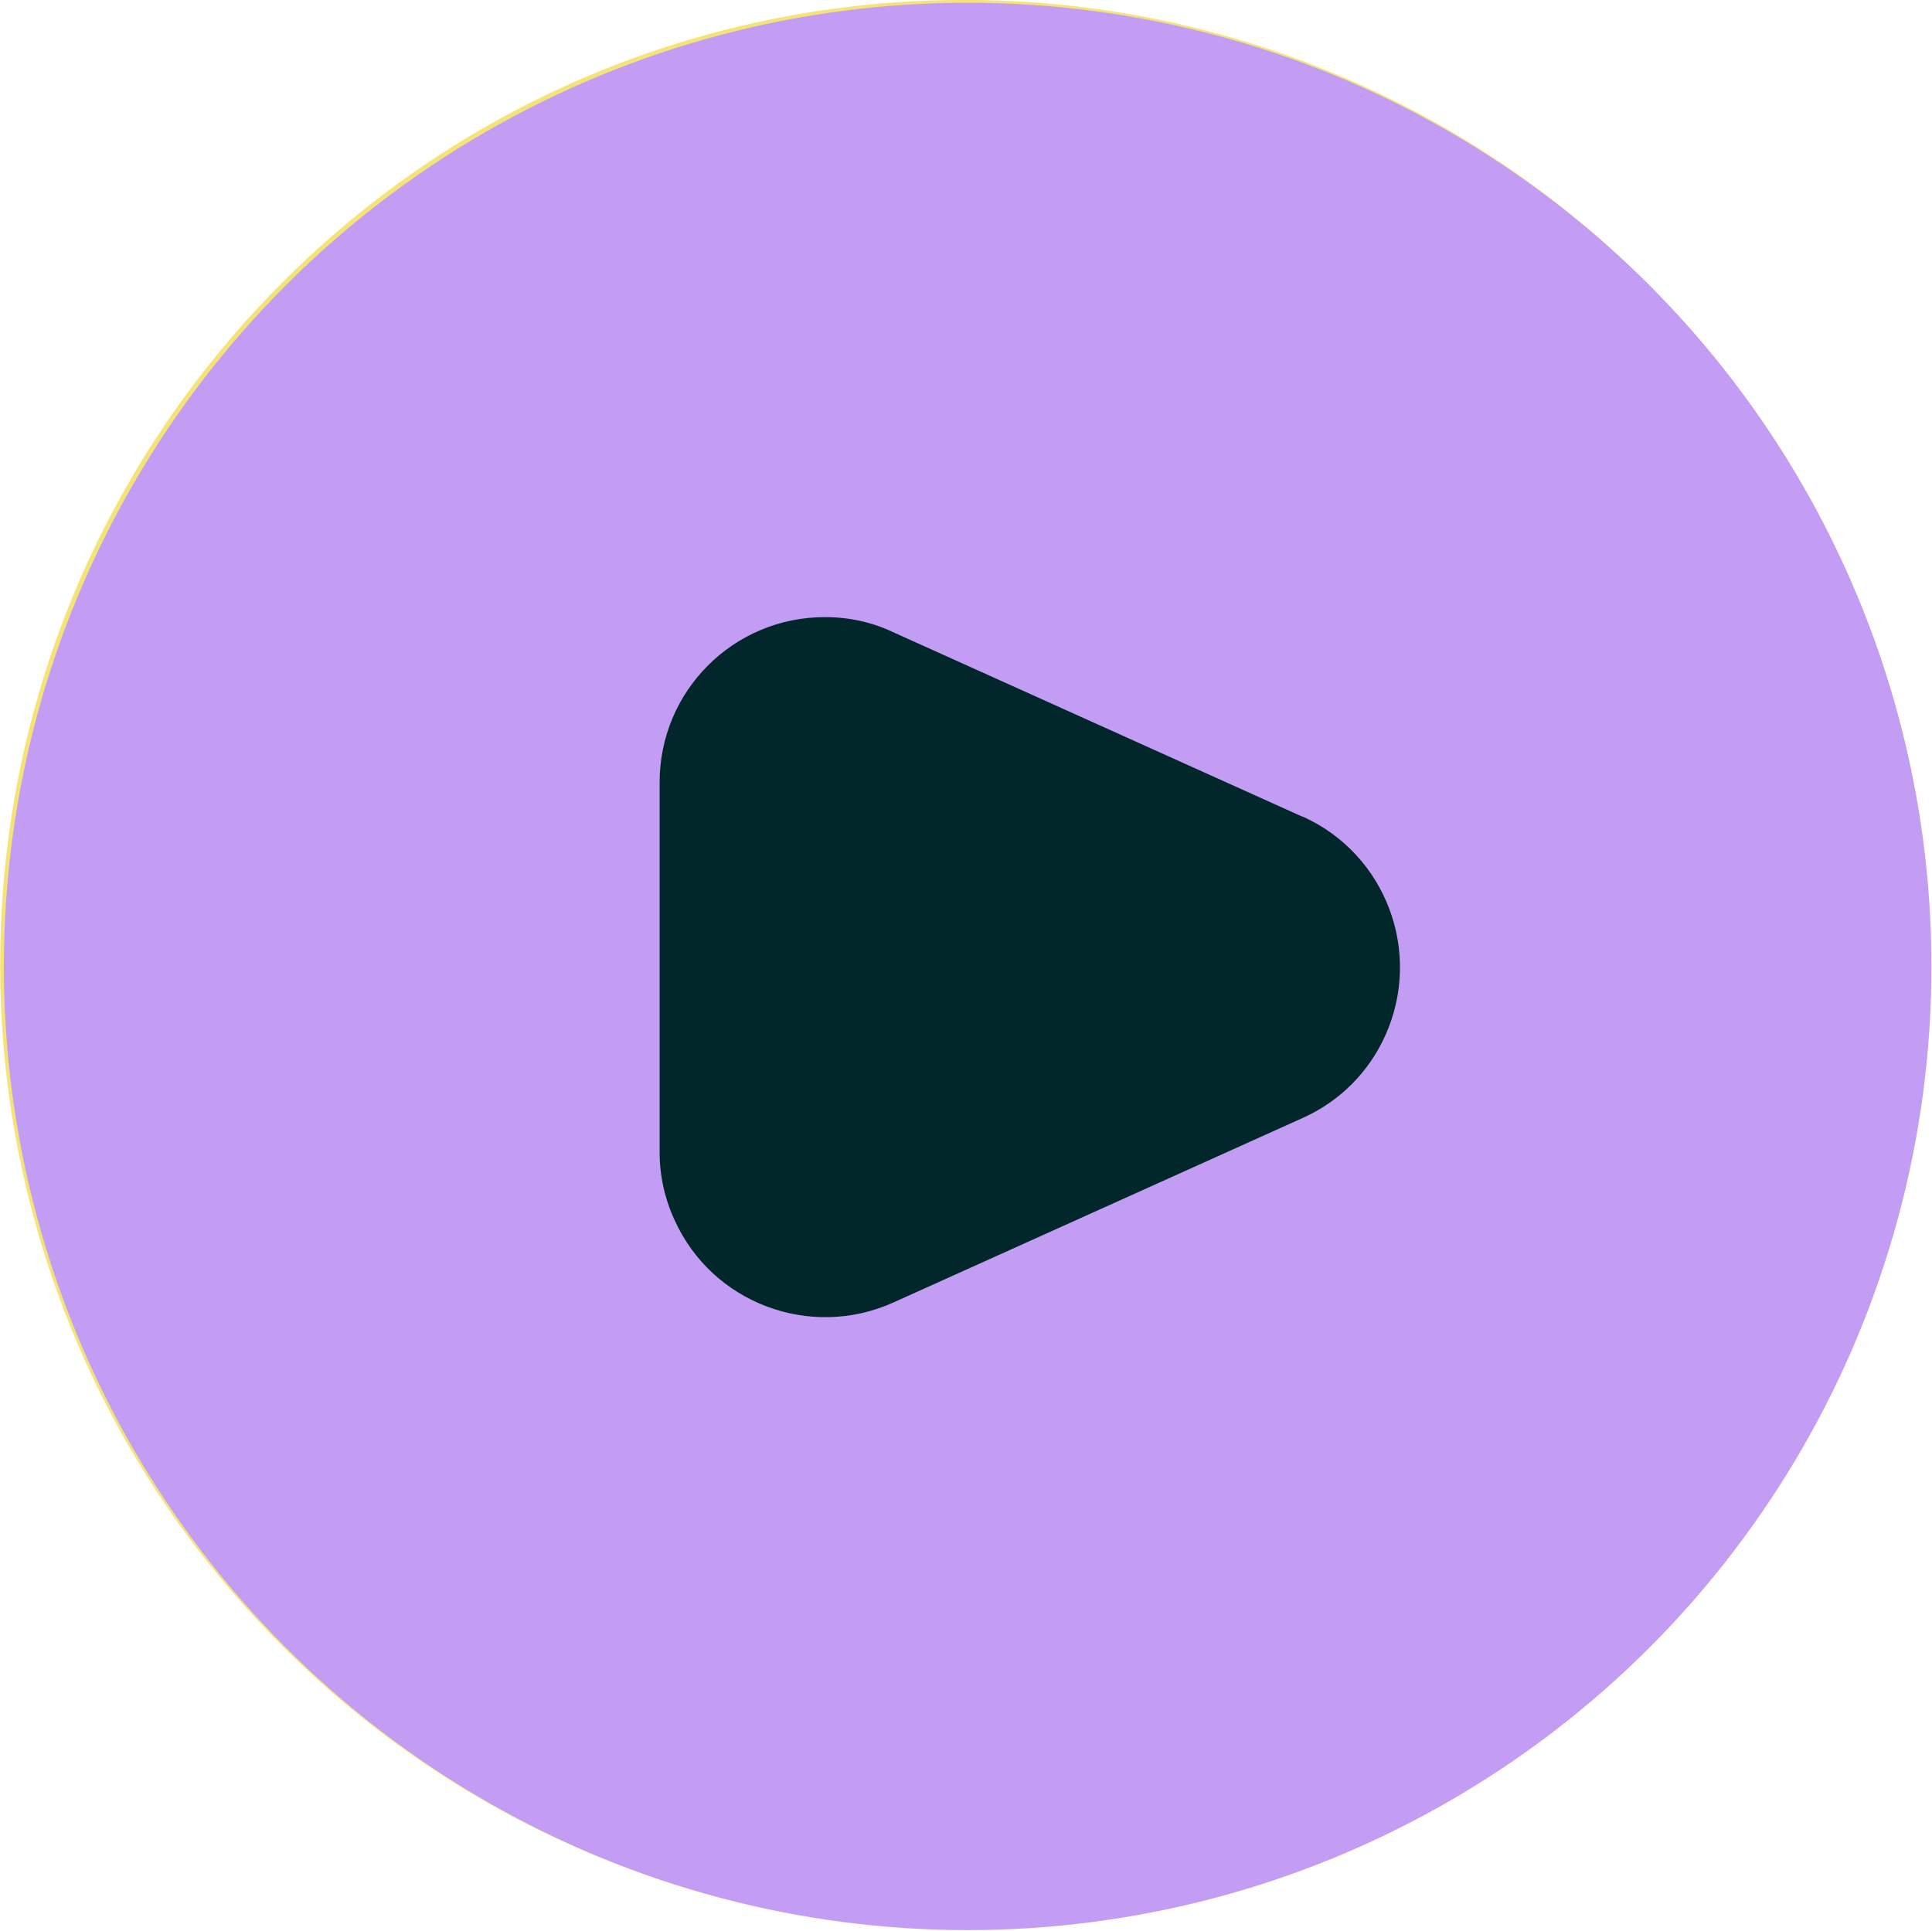 <?xml version="1.0" encoding="UTF-8"?><svg id="Layer_2" xmlns="http://www.w3.org/2000/svg" viewBox="0 0 35.06 35.04"><defs><style>.cls-1{fill:#f4e478;}.cls-2{fill:#02272a;}.cls-3{fill:#c39df4;}</style></defs><g id="Layer_1-2"><g id="Group_12845"><g id="Group_10697"><path id="Path_18478-2" class="cls-1" d="m5.18,29.93c6.86,6.8,17.94,6.76,24.75-.11,6.76-6.82,6.76-17.82,0-24.64L5.18,29.93Z"/><path id="Path_18479-2" class="cls-1" d="m5.18,29.93c-6.86-6.8-6.91-17.88-.11-24.75s17.89-6.91,24.75-.11c.04.04.07.07.11.11L5.18,29.93Z"/><circle id="Ellipse_325" class="cls-3" cx="17.56" cy="17.54" r="17.49"/></g><path id="Polygon_1" class="cls-2" d="m23.64,14.82c1.51.68,2.18,2.46,1.5,3.97-.3.67-.83,1.2-1.5,1.5l-7.43,3.35c-1.51.68-3.29.01-3.97-1.5-.18-.39-.27-.81-.27-1.23v-6.71c0-1.66,1.34-3,3-3,.43,0,.85.09,1.23.27l7.43,3.35Z"/></g></g></svg>